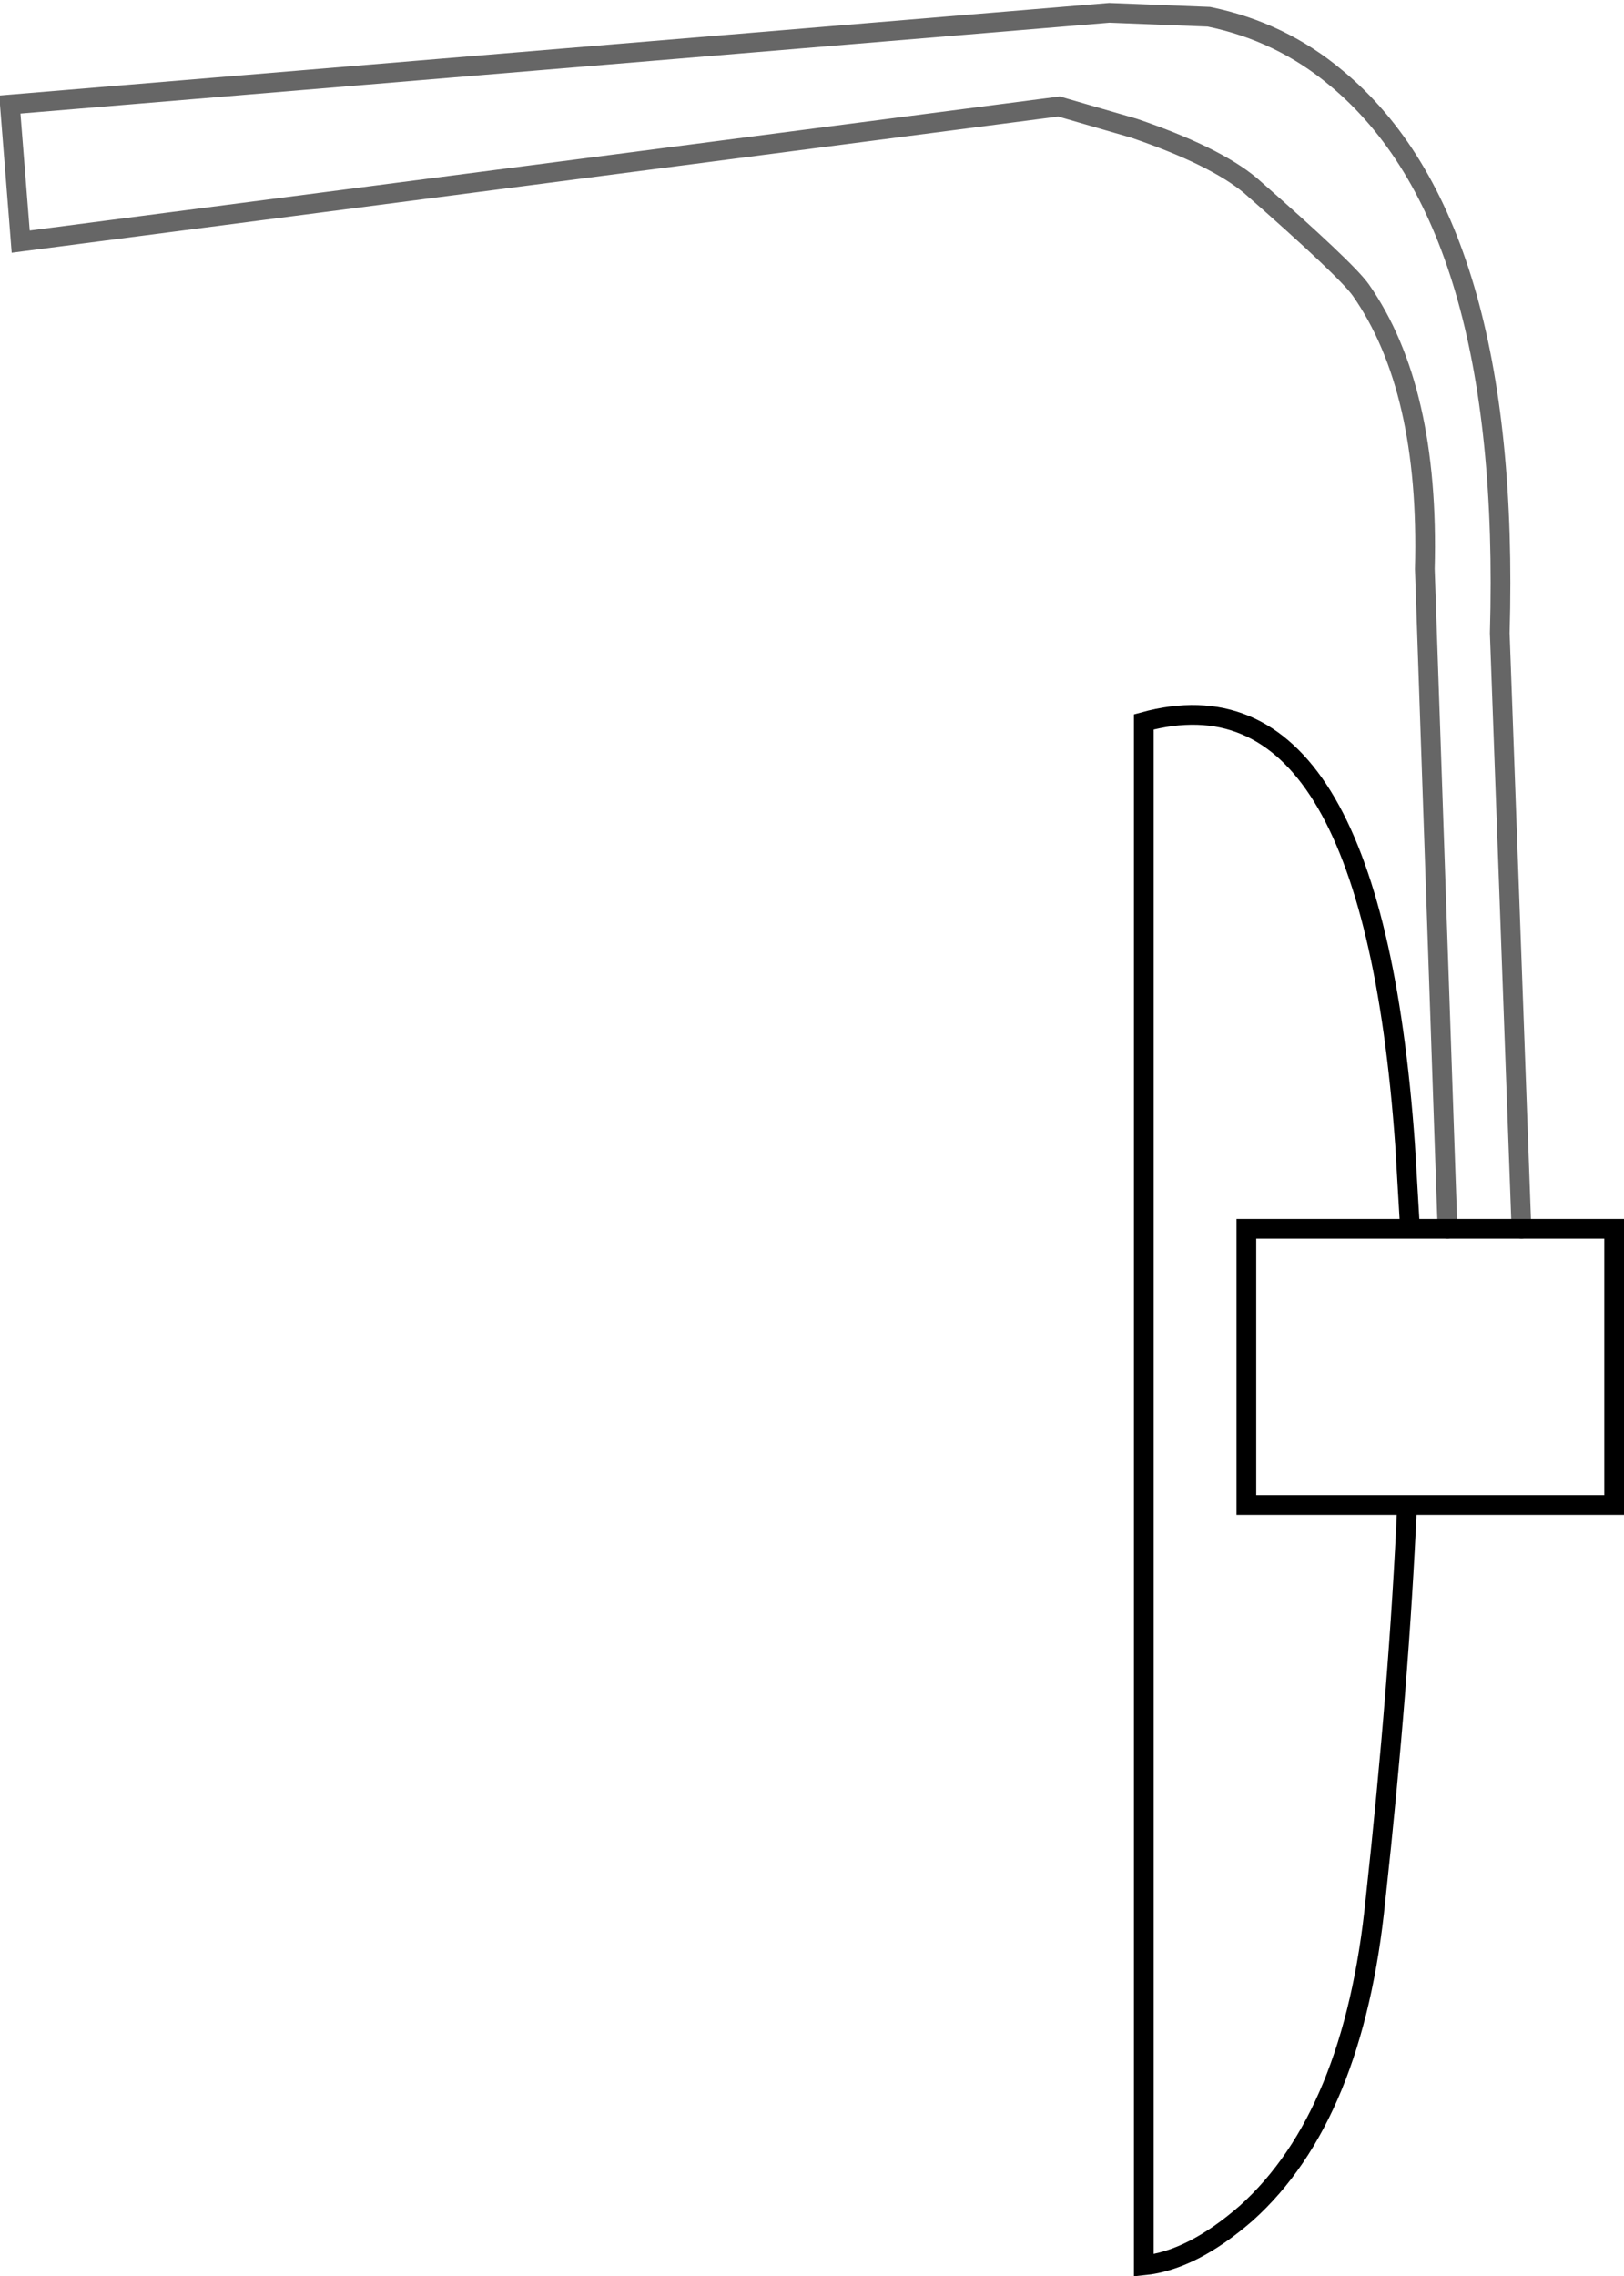 <?xml version="1.0" encoding="UTF-8" standalone="no"?>
<svg xmlns:xlink="http://www.w3.org/1999/xlink" height="115.4px" width="82.35px" xmlns="http://www.w3.org/2000/svg">
  <g transform="matrix(1.0, 0.0, 0.0, 1.0, 41.15, 57.65)">
    <path d="M32.25 4.65 L31.1 -28.8 Q31.35 -37.95 27.85 -42.95 27.1 -44.0 22.25 -48.25 20.45 -49.75 16.35 -51.15 L12.55 -52.25 -40.1 -45.4 -40.65 -52.35 15.1 -57.0 20.15 -56.8 Q23.8 -56.05 26.6 -53.7 35.5 -46.35 34.9 -25.55 L36.0 4.65 32.25 4.65 36.0 4.65 40.7 4.65 40.7 18.65 30.2 18.65 Q29.8 27.7 28.6 38.65 27.5 49.65 22.05 54.55 19.3 56.95 16.85 57.2 L16.85 -21.05 Q28.35 -24.2 30.1 0.4 L30.35 4.65 32.25 4.65 M30.2 18.65 L22.05 18.65 22.05 4.65 30.35 4.65 22.05 4.65 22.05 18.65 30.2 18.65" fill="#ffffff" fill-opacity="0.0" fill-rule="evenodd" stroke="none"/>
    <path d="M36.0 4.65 L34.9 -25.55 Q35.5 -46.35 26.6 -53.7 23.8 -56.05 20.15 -56.8 L15.1 -57.0 -40.65 -52.35 -40.1 -45.4 12.55 -52.25 16.35 -51.15 Q20.45 -49.75 22.25 -48.25 27.1 -44.0 27.85 -42.95 31.35 -37.95 31.1 -28.8 L32.25 4.65" fill="none" stroke="#000000" stroke-linecap="round" stroke-linejoin="miter-clip" stroke-miterlimit="4.0" stroke-opacity="0.6" stroke-width="1.0"/>
    <path d="M32.25 4.65 L36.0 4.65 40.7 4.65 40.7 18.65 30.2 18.65 Q29.8 27.7 28.6 38.65 27.5 49.65 22.05 54.55 19.3 56.95 16.85 57.2 L16.85 -21.05 Q28.35 -24.2 30.1 0.4 L30.35 4.65 32.25 4.65 M30.35 4.65 L22.05 4.65 22.05 18.65 30.2 18.65" fill="none" stroke="#000000" stroke-linecap="round" stroke-linejoin="miter-clip" stroke-miterlimit="4.0" stroke-width="1.0"/>
  </g>
</svg>
